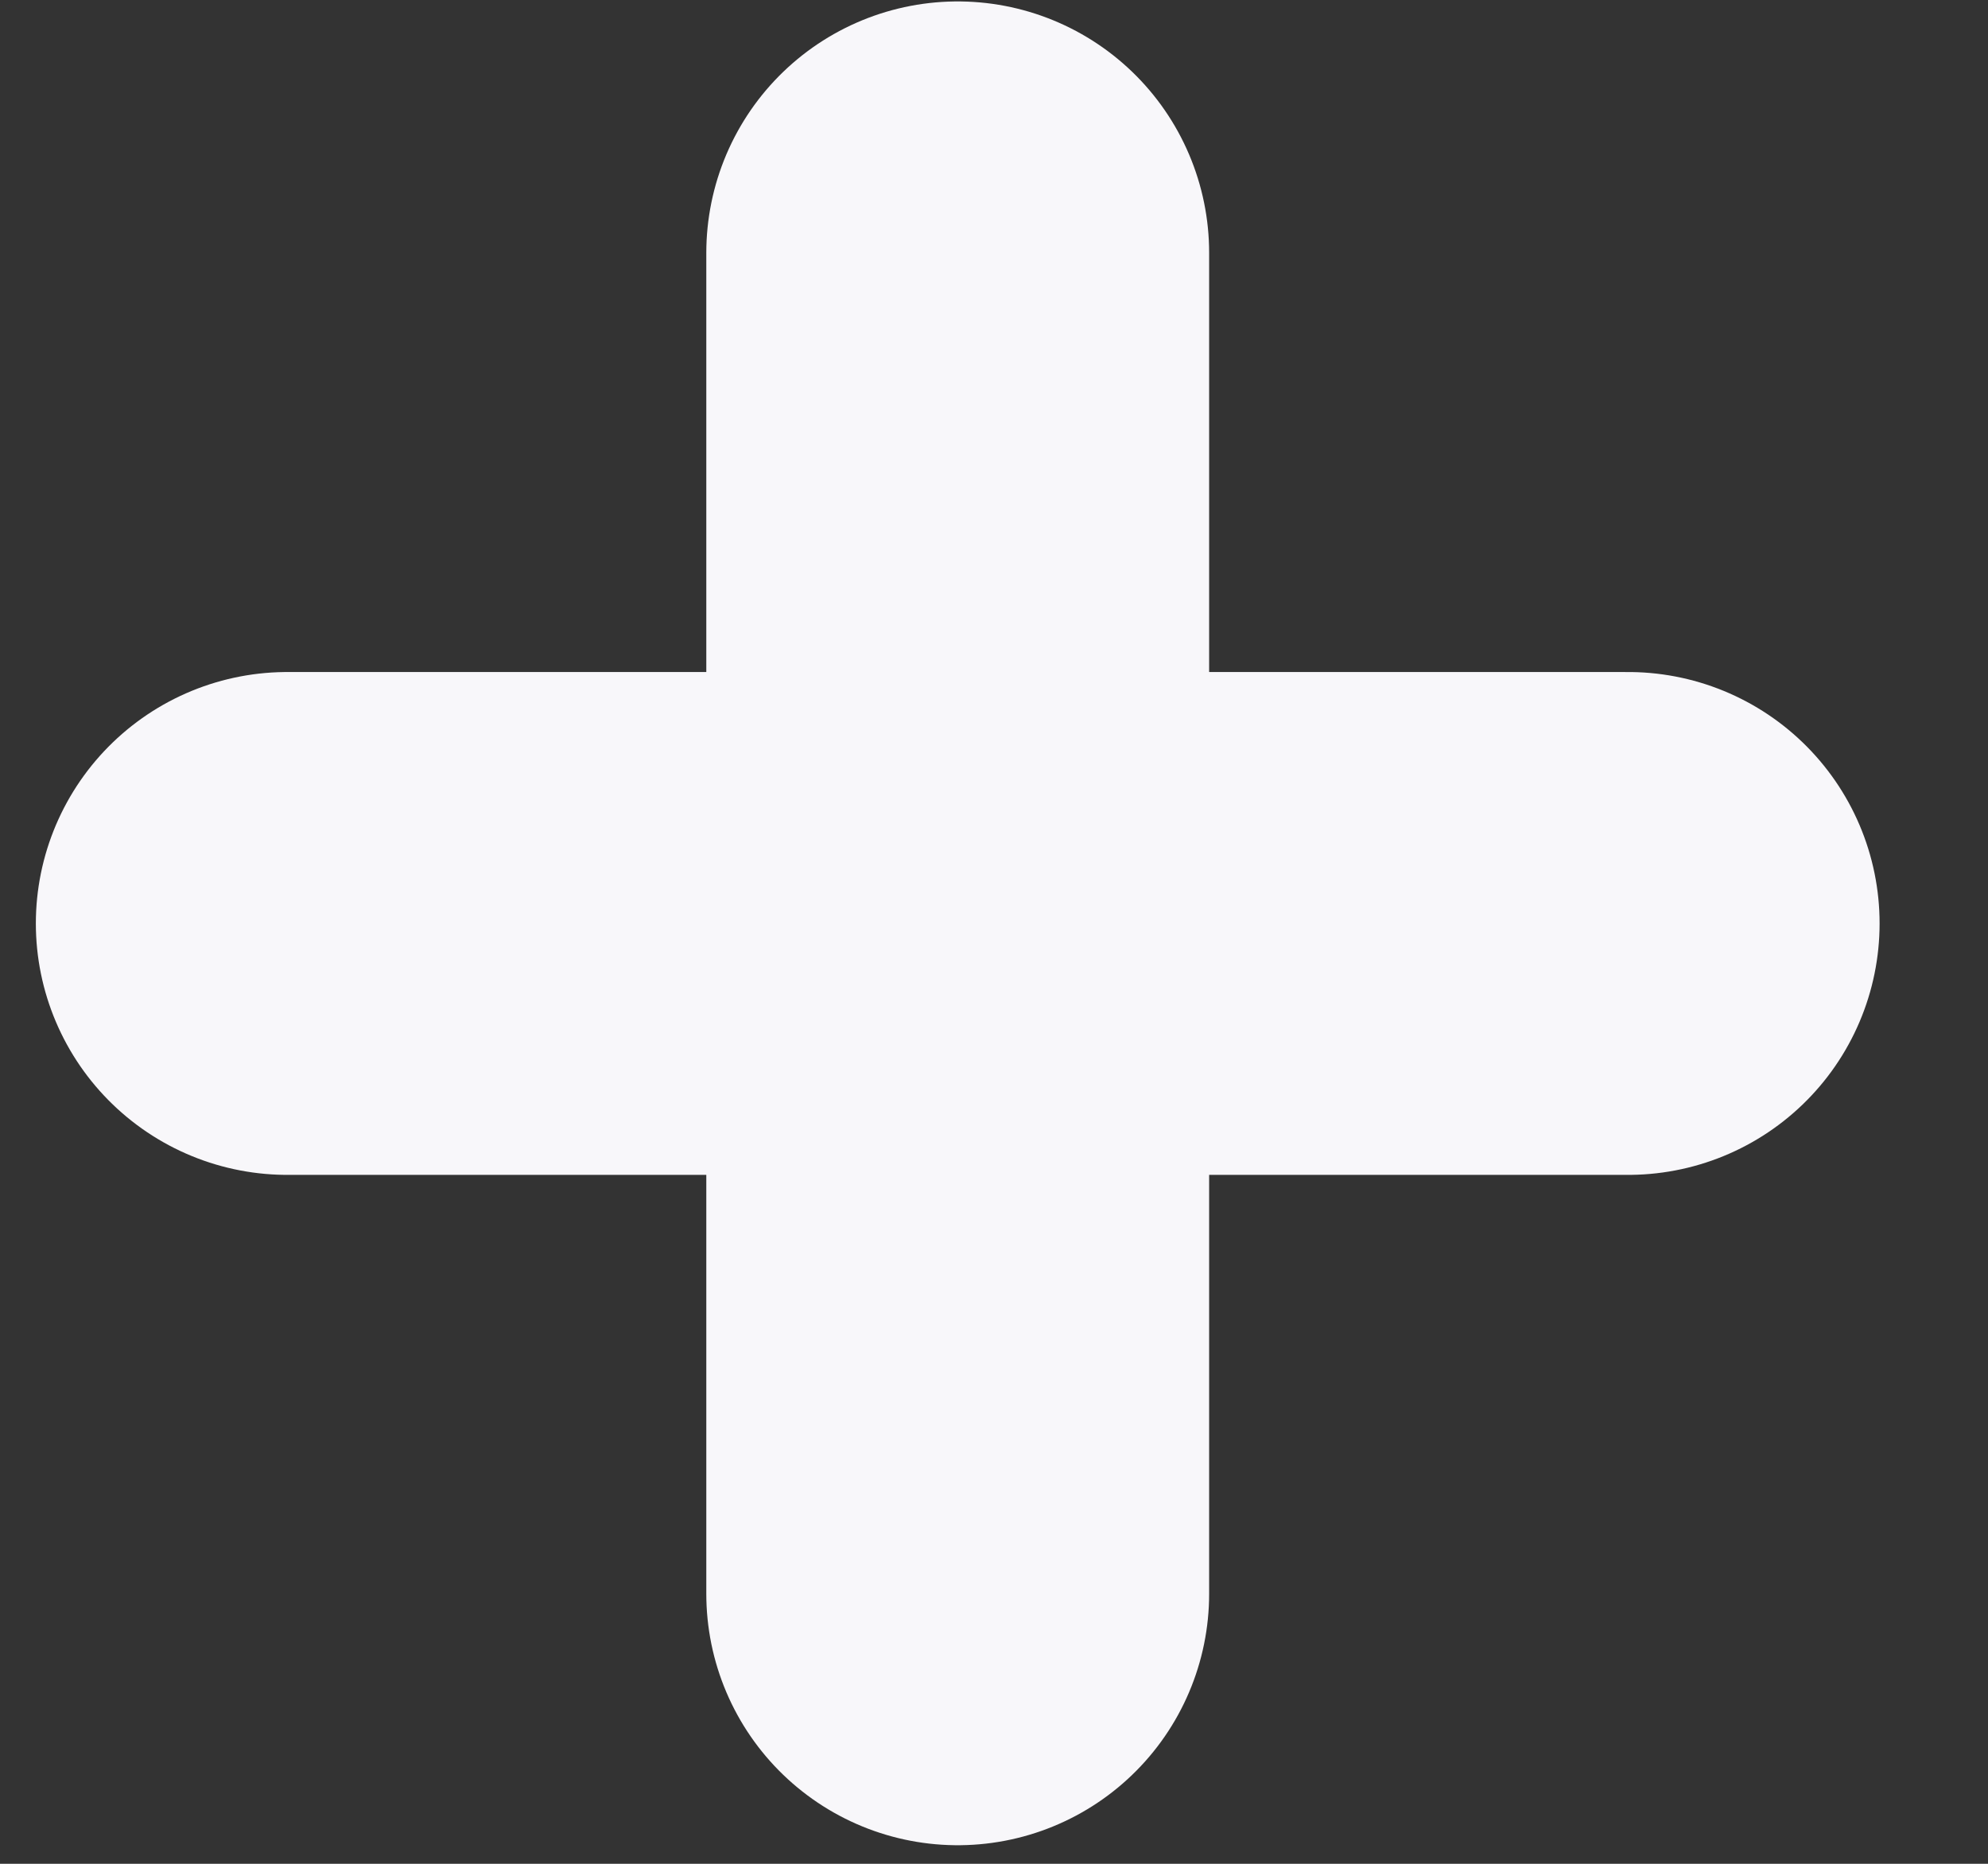 <svg width="16" height="15" viewBox="0 0 16 15" fill="none" xmlns="http://www.w3.org/2000/svg">
<rect x="0" y="0" width="16" height="15" fill="#333333" stroke="none"/>
<path d="M2.312 7.432L13.104 7.432" stroke="#F8F7FA" stroke-width="4.047" stroke-linecap="round"/>
<path d="M7.708 2.035L7.708 12.827" stroke="#F8F7FA" stroke-width="4.047" stroke-linecap="round"/>
</svg>
